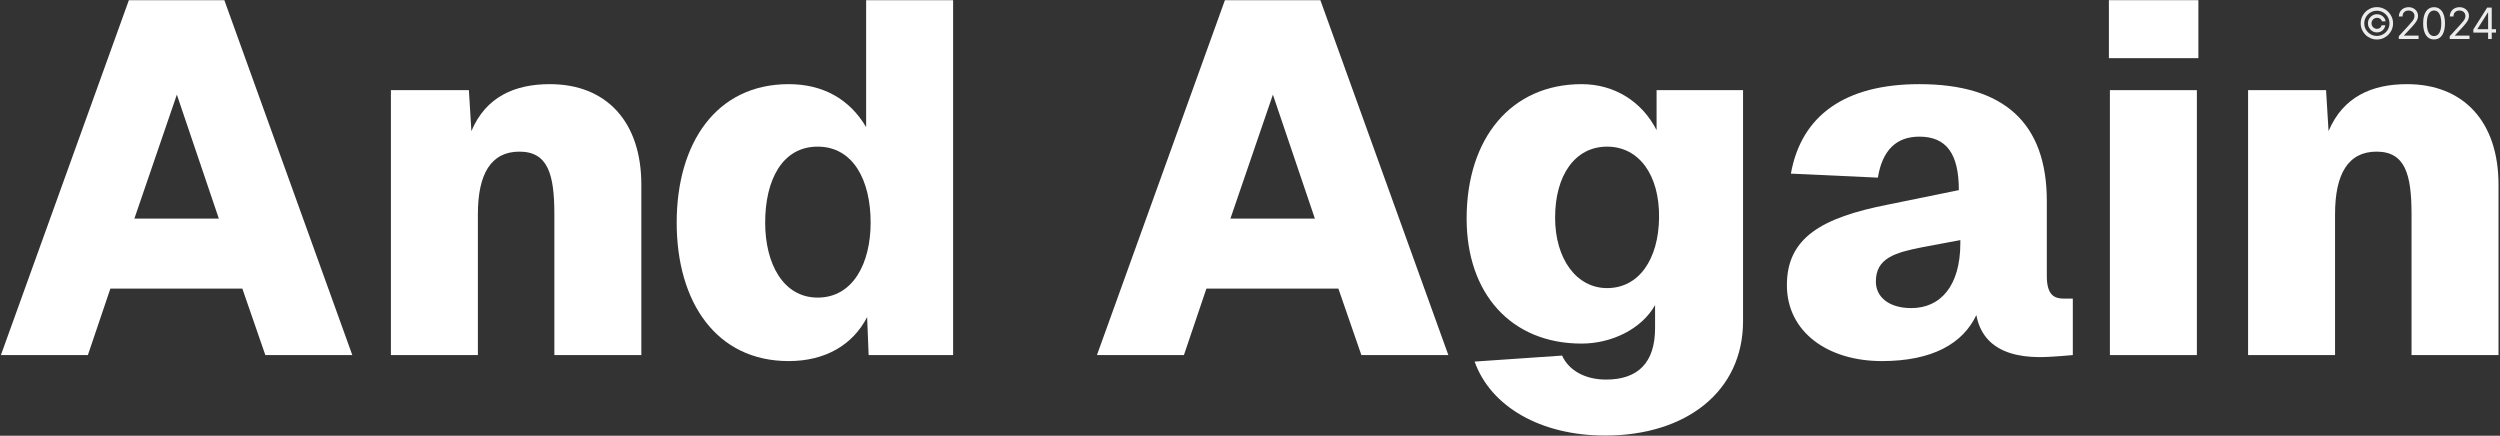 <svg width="1159" height="202" viewBox="0 0 1159 202" fill="none" xmlns="http://www.w3.org/2000/svg">
<rect x="0" y="0" width="1159" height="202" fill="#333333" stroke="none"/>
<path d="M1146.64 15.099V13.65L1153.04 3.536H1154.09V5.78H1153.38L1148.55 13.422V13.536H1157.15V15.099H1146.64ZM1153.49 18.082V14.658V13.984V3.536H1155.17V18.082H1153.49Z" fill="#ECECEC"/>
<path d="M1135.69 18.081V16.803L1140.49 11.547C1141.05 10.932 1141.52 10.397 1141.88 9.942C1142.25 9.483 1142.52 9.052 1142.69 8.65C1142.87 8.242 1142.96 7.816 1142.96 7.371C1142.96 6.86 1142.84 6.417 1142.59 6.043C1142.35 5.669 1142.02 5.38 1141.6 5.177C1141.18 4.973 1140.7 4.871 1140.18 4.871C1139.62 4.871 1139.13 4.987 1138.71 5.219C1138.3 5.447 1137.98 5.766 1137.75 6.178C1137.53 6.59 1137.42 7.073 1137.42 7.627H1135.74C1135.74 6.775 1135.94 6.027 1136.33 5.383C1136.73 4.739 1137.26 4.237 1137.94 3.877C1138.62 3.517 1139.39 3.337 1140.23 3.337C1141.09 3.337 1141.84 3.517 1142.5 3.877C1143.16 4.237 1143.67 4.722 1144.05 5.333C1144.42 5.944 1144.61 6.623 1144.61 7.371C1144.61 7.906 1144.51 8.429 1144.32 8.941C1144.13 9.447 1143.8 10.013 1143.32 10.638C1142.85 11.259 1142.2 12.016 1141.37 12.911L1138.1 16.405V16.519H1144.86V18.081H1135.69Z" fill="#ECECEC"/>
<path d="M1128.43 18.28C1127.36 18.28 1126.45 17.989 1125.7 17.407C1124.94 16.82 1124.37 15.97 1123.97 14.857C1123.57 13.74 1123.38 12.39 1123.38 10.809C1123.38 9.237 1123.57 7.894 1123.97 6.782C1124.37 5.664 1124.95 4.812 1125.7 4.225C1126.46 3.633 1127.37 3.337 1128.43 3.337C1129.49 3.337 1130.4 3.633 1131.15 4.225C1131.91 4.812 1132.49 5.664 1132.88 6.782C1133.29 7.894 1133.49 9.237 1133.49 10.809C1133.49 12.39 1133.29 13.74 1132.89 14.857C1132.49 15.97 1131.92 16.82 1131.17 17.407C1130.41 17.989 1129.5 18.28 1128.43 18.28ZM1128.43 16.718C1129.49 16.718 1130.32 16.206 1130.9 15.184C1131.49 14.161 1131.78 12.703 1131.78 10.809C1131.78 9.549 1131.65 8.477 1131.38 7.591C1131.11 6.706 1130.73 6.031 1130.23 5.567C1129.73 5.103 1129.13 4.871 1128.43 4.871C1127.38 4.871 1126.56 5.39 1125.97 6.427C1125.38 7.459 1125.08 8.92 1125.08 10.809C1125.08 12.068 1125.21 13.138 1125.48 14.019C1125.74 14.9 1126.12 15.57 1126.62 16.029C1127.12 16.488 1127.73 16.718 1128.43 16.718Z" fill="#ECECEC"/>
<path d="M1112.08 18.081V16.803L1116.88 11.547C1117.44 10.932 1117.91 10.397 1118.27 9.942C1118.64 9.483 1118.91 9.052 1119.08 8.65C1119.26 8.242 1119.35 7.816 1119.35 7.371C1119.35 6.86 1119.23 6.417 1118.98 6.043C1118.74 5.669 1118.41 5.38 1117.99 5.177C1117.57 4.973 1117.09 4.871 1116.57 4.871C1116.01 4.871 1115.52 4.987 1115.1 5.219C1114.69 5.447 1114.37 5.766 1114.14 6.178C1113.92 6.59 1113.81 7.073 1113.81 7.627H1112.13C1112.13 6.775 1112.33 6.027 1112.72 5.383C1113.12 4.739 1113.65 4.237 1114.33 3.877C1115.01 3.517 1115.78 3.337 1116.62 3.337C1117.48 3.337 1118.23 3.517 1118.89 3.877C1119.55 4.237 1120.06 4.722 1120.44 5.333C1120.81 5.944 1121 6.623 1121 7.371C1121 7.906 1120.9 8.429 1120.71 8.941C1120.52 9.447 1120.19 10.013 1119.71 10.638C1119.24 11.259 1118.59 12.016 1117.76 12.911L1114.49 16.405V16.519H1121.25V18.081H1112.08Z" fill="#ECECEC"/>
<path d="M1097.77 10.809C1097.77 10.032 1097.96 9.324 1098.34 8.685C1098.72 8.046 1099.23 7.537 1099.87 7.158C1100.51 6.779 1101.21 6.59 1101.99 6.59C1102.66 6.59 1103.28 6.734 1103.85 7.023C1104.42 7.312 1104.9 7.708 1105.27 8.209C1105.65 8.707 1105.88 9.27 1105.97 9.9H1104.25C1104.15 9.412 1103.89 9.014 1103.46 8.707C1103.03 8.394 1102.54 8.238 1101.99 8.238C1101.52 8.238 1101.09 8.354 1100.7 8.586C1100.31 8.818 1100 9.128 1099.77 9.516C1099.54 9.904 1099.42 10.335 1099.42 10.809C1099.42 11.282 1099.54 11.713 1099.77 12.101C1100 12.49 1100.31 12.8 1100.7 13.032C1101.09 13.264 1101.52 13.38 1101.99 13.38C1102.54 13.38 1103 13.226 1103.38 12.918C1103.77 12.606 1104.01 12.206 1104.11 11.718H1105.83C1105.74 12.348 1105.52 12.914 1105.16 13.415C1104.81 13.912 1104.36 14.306 1103.82 14.594C1103.27 14.883 1102.66 15.028 1101.99 15.028C1101.21 15.028 1100.51 14.838 1099.87 14.459C1099.23 14.081 1098.72 13.572 1098.34 12.932C1097.96 12.293 1097.77 11.585 1097.77 10.809ZM1101.92 18.309C1100.89 18.309 1099.92 18.115 1099.01 17.727C1098.1 17.338 1097.3 16.801 1096.61 16.114C1095.93 15.423 1095.39 14.625 1094.99 13.721C1094.61 12.816 1094.41 11.846 1094.42 10.809C1094.42 9.772 1094.62 8.801 1095.01 7.897C1095.4 6.993 1095.94 6.197 1096.63 5.511C1097.31 4.819 1098.11 4.279 1099.01 3.891C1099.92 3.503 1100.89 3.309 1101.92 3.309C1102.96 3.309 1103.93 3.503 1104.83 3.891C1105.74 4.279 1106.54 4.819 1107.22 5.511C1107.9 6.197 1108.44 6.993 1108.83 7.897C1109.22 8.801 1109.41 9.772 1109.42 10.809C1109.42 11.846 1109.23 12.816 1108.84 13.721C1108.46 14.625 1107.92 15.423 1107.23 16.114C1106.54 16.801 1105.75 17.338 1104.84 17.727C1103.93 18.115 1102.96 18.309 1101.92 18.309ZM1101.92 16.661C1102.73 16.661 1103.49 16.51 1104.2 16.207C1104.91 15.903 1105.53 15.485 1106.07 14.95C1106.6 14.414 1107.02 13.794 1107.32 13.089C1107.63 12.378 1107.78 11.621 1107.77 10.816C1107.77 10.006 1107.61 9.246 1107.31 8.536C1107.01 7.826 1106.59 7.203 1106.05 6.668C1105.52 6.133 1104.9 5.714 1104.19 5.411C1103.49 5.108 1102.73 4.957 1101.92 4.957C1101.11 4.957 1100.36 5.108 1099.65 5.411C1098.95 5.714 1098.33 6.136 1097.79 6.675C1097.26 7.21 1096.84 7.833 1096.53 8.543C1096.23 9.249 1096.07 10.006 1096.07 10.816C1096.06 11.616 1096.21 12.371 1096.51 13.082C1096.82 13.787 1097.24 14.407 1097.77 14.942C1098.31 15.477 1098.93 15.899 1099.64 16.207C1100.35 16.51 1101.11 16.661 1101.92 16.661Z" fill="#ECECEC"/>
<path d="M1042.21 41.794H1078.36L1079.52 60.797C1086.24 44.807 1099.68 39.013 1115.9 39.013C1142.09 39.013 1158.31 56.394 1158.31 85.592V164.615H1117.99V99.265C1117.99 80.726 1114.98 70.298 1101.77 70.298C1088.56 70.298 1082.53 80.726 1082.53 99.265V164.615H1042.21V41.794Z" fill="white"/>
<path d="M978.149 41.794H1018.47V164.614H978.149V41.794ZM977.686 26.963V0.082H1019.17V26.963H977.686Z" fill="white"/>
<path d="M830.256 80.494C835.123 53.381 855.515 39.013 889.812 39.013C929.208 39.013 948.905 57.089 948.905 93.24V128C948.905 137.038 952.613 138.428 956.784 138.428H960.956V164.615L955.394 165.078C949.137 165.31 920.633 169.713 916.23 146.076C909.974 159.285 895.838 167.395 872.432 167.395C847.405 167.395 828.402 153.955 828.402 132.171C828.402 110.157 844.624 100.887 875.213 94.862L908.12 88.141C908.12 71.225 902.326 63.346 889.812 63.346C879.153 63.346 872.664 69.603 870.578 82.348L830.256 80.494ZM869.651 130.549C869.651 137.501 875.445 142.831 886.105 142.831C899.545 142.831 908.815 132.635 908.815 112.706V111.315L891.435 114.559C878.457 117.109 869.651 119.658 869.651 130.549Z" fill="white"/>
<path d="M733.228 159.285C700.553 159.285 679.929 136.111 679.929 101.351C679.929 63.809 700.785 39.013 733.228 39.013C748.523 39.013 761.268 47.124 767.989 60.333V41.794H808.079V148.856C808.079 181.531 781.661 201.924 744.12 201.924C714.226 201.924 691.052 188.483 683.636 167.627L724.19 164.846C727.203 171.567 734.619 175.97 744.583 175.97C759.183 175.97 767.293 168.322 767.293 152.101V141.441C761.036 152.564 747.132 159.285 733.228 159.285ZM720.946 100.887C720.946 120.121 730.911 133.562 745.047 133.562C759.878 133.562 768.915 120.121 769.147 100.887C769.379 81.189 759.878 67.981 745.047 67.981C730.216 67.981 720.946 81.189 720.946 100.887Z" fill="white"/>
<path d="M508.544 164.614L567.868 0.082H612.13L671.455 164.614H631.132L620.473 133.793H559.294L548.866 164.614H508.544ZM570.418 101.35H609.581L590.115 43.88L570.418 101.35Z" fill="white"/>
<path d="M441.865 0.082V164.614H402.701L402.006 147.002C395.286 159.98 382.54 167.395 365.623 167.395C332.022 167.395 313.714 140.05 313.714 103.204C313.714 66.358 332.022 39.013 365.623 39.013C381.613 39.013 393.895 45.965 401.542 58.943V0.082H441.865ZM354.732 103.204C354.732 122.207 363.074 137.965 379.064 137.965C395.517 137.965 403.628 121.975 403.628 103.204C403.628 83.507 395.517 67.98 379.064 67.98C362.611 67.98 354.732 83.507 354.732 103.204Z" fill="white"/>
<path d="M181.224 41.794H217.375L218.533 60.797C225.254 44.807 238.694 39.013 254.916 39.013C281.102 39.013 297.324 56.394 297.324 85.592V164.615H257.001V99.265C257.001 80.726 253.989 70.298 240.78 70.298C227.571 70.298 221.546 80.726 221.546 99.265V164.615H181.224V41.794Z" fill="white"/>
<path d="M0.419 164.614L59.744 0.082H104.005L163.33 164.614H123.008L112.348 133.793H51.169L40.741 164.614H0.419ZM62.293 101.35H101.456L81.99 43.88L62.293 101.35Z" fill="white"/>
</svg>
